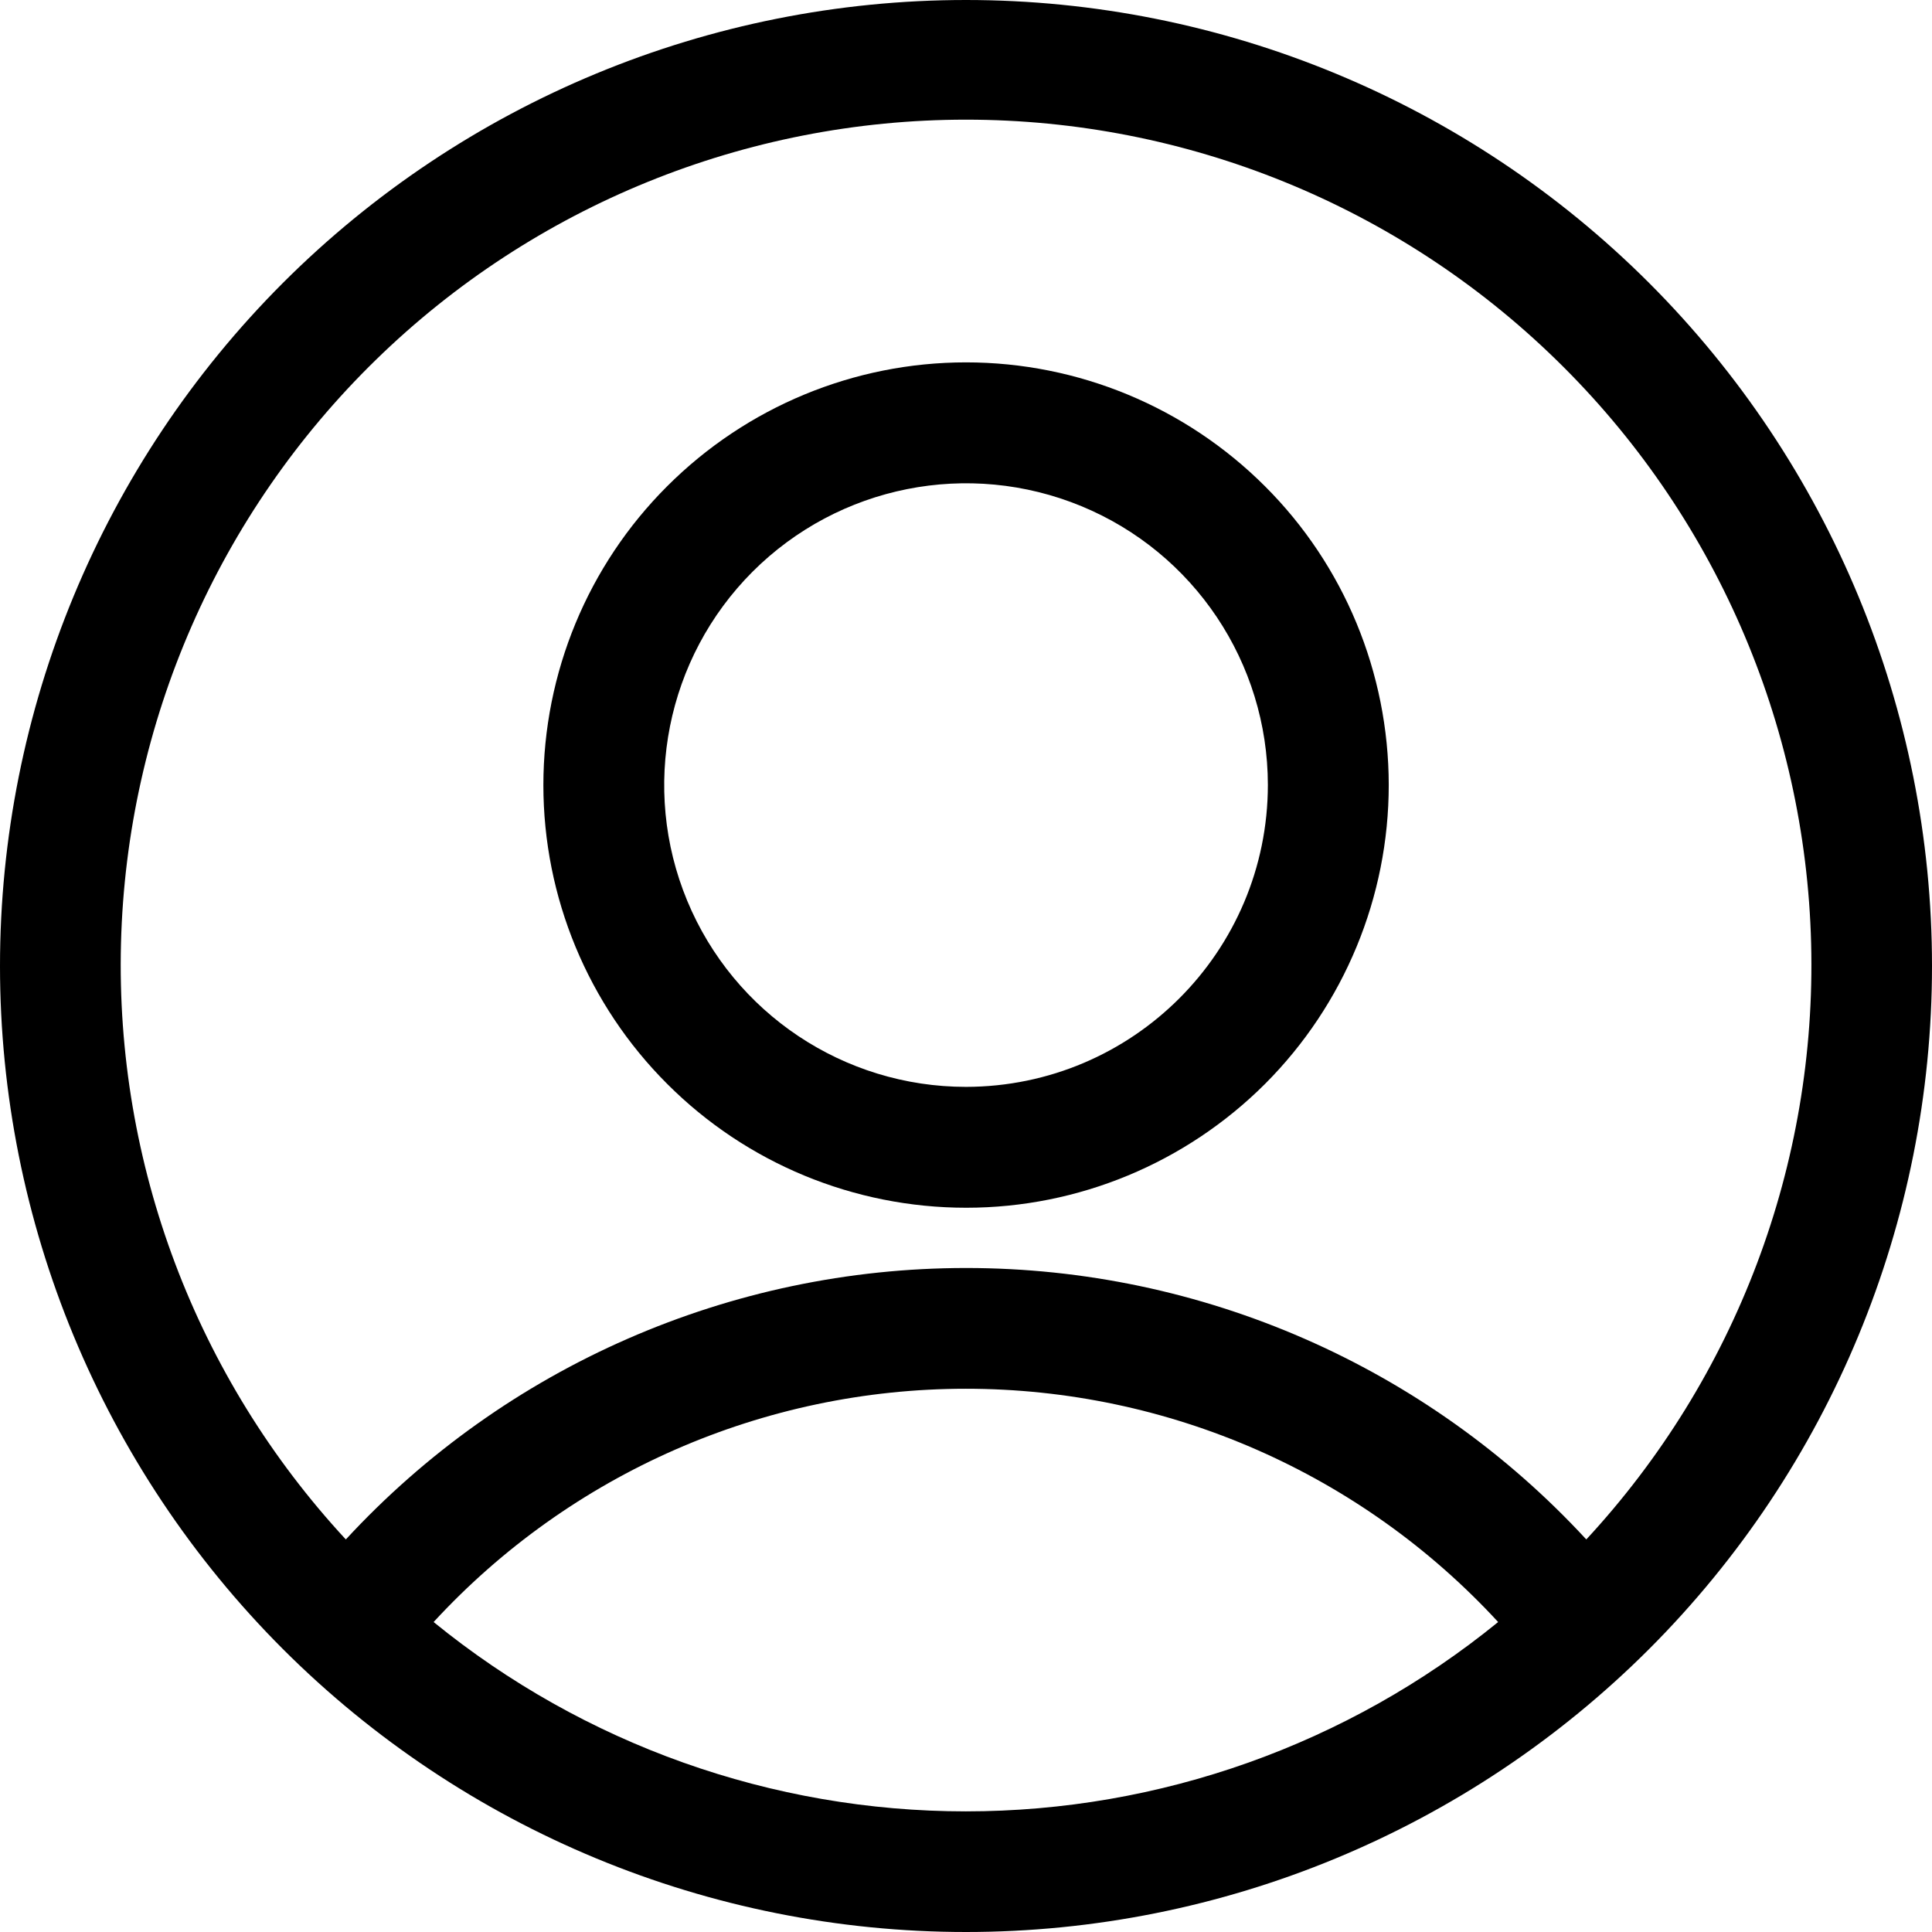     <svg
        width="16"
        height="16"
        viewBox="0 0 16 16"
        fill="none"
        xmlns="http://www.w3.org/2000/svg">
        <path
            d="M8 0C5.878 0 3.844 0.843 2.343 2.343C0.843 3.844 0 5.879 0 8C0 10.121 0.843 12.156 2.343 13.657C3.844 15.157 5.879 16 8 16C10.121 16 12.156 15.157 13.657 13.657C15.157 12.156 16 10.121 16 8C16 5.879 15.157 3.844 13.657 2.343C12.156 0.843 10.121 0 8 0ZM3.591 13.433C4.726 12.201 6.324 11.501 7.999 11.501C9.674 11.501 11.272 12.201 12.407 13.433C11.162 14.447 9.605 15.001 7.999 15.001C6.393 15.001 4.836 14.447 3.591 13.433ZM13.137 12.749C11.814 11.315 9.951 10.501 8.001 10.501C6.05 10.501 4.188 11.315 2.864 12.749C1.623 11.409 0.955 9.638 1.002 7.812C1.049 5.987 1.807 4.253 3.114 2.979C4.421 1.704 6.175 0.991 8 0.991C9.826 0.991 11.58 1.704 12.887 2.979C14.195 4.253 14.952 5.988 14.999 7.812C15.046 9.638 14.378 11.409 13.137 12.749H13.137Z"
            fill="currentColor"
        />
        <path
            d="M8 3.001C7.072 3.001 6.182 3.37 5.525 4.027C4.868 4.683 4.5 5.574 4.5 6.502C4.5 7.431 4.869 8.321 5.526 8.977C6.182 9.634 7.073 10.002 8.002 10.002C8.93 10.002 9.82 9.632 10.477 8.976C11.133 8.319 11.501 7.428 11.501 6.5C11.5 5.572 11.132 4.681 10.475 4.026C9.818 3.37 8.928 3.001 8 3.001L8 3.001ZM8 9.001C6.989 9.001 6.078 8.393 5.691 7.459C5.304 6.525 5.518 5.45 6.232 4.735C6.947 4.02 8.022 3.806 8.956 4.192C9.89 4.578 10.499 5.489 10.5 6.5C10.499 7.88 9.381 8.999 8 9.001L8 9.001Z"
            fill="currentColor"
        />
    </svg>

